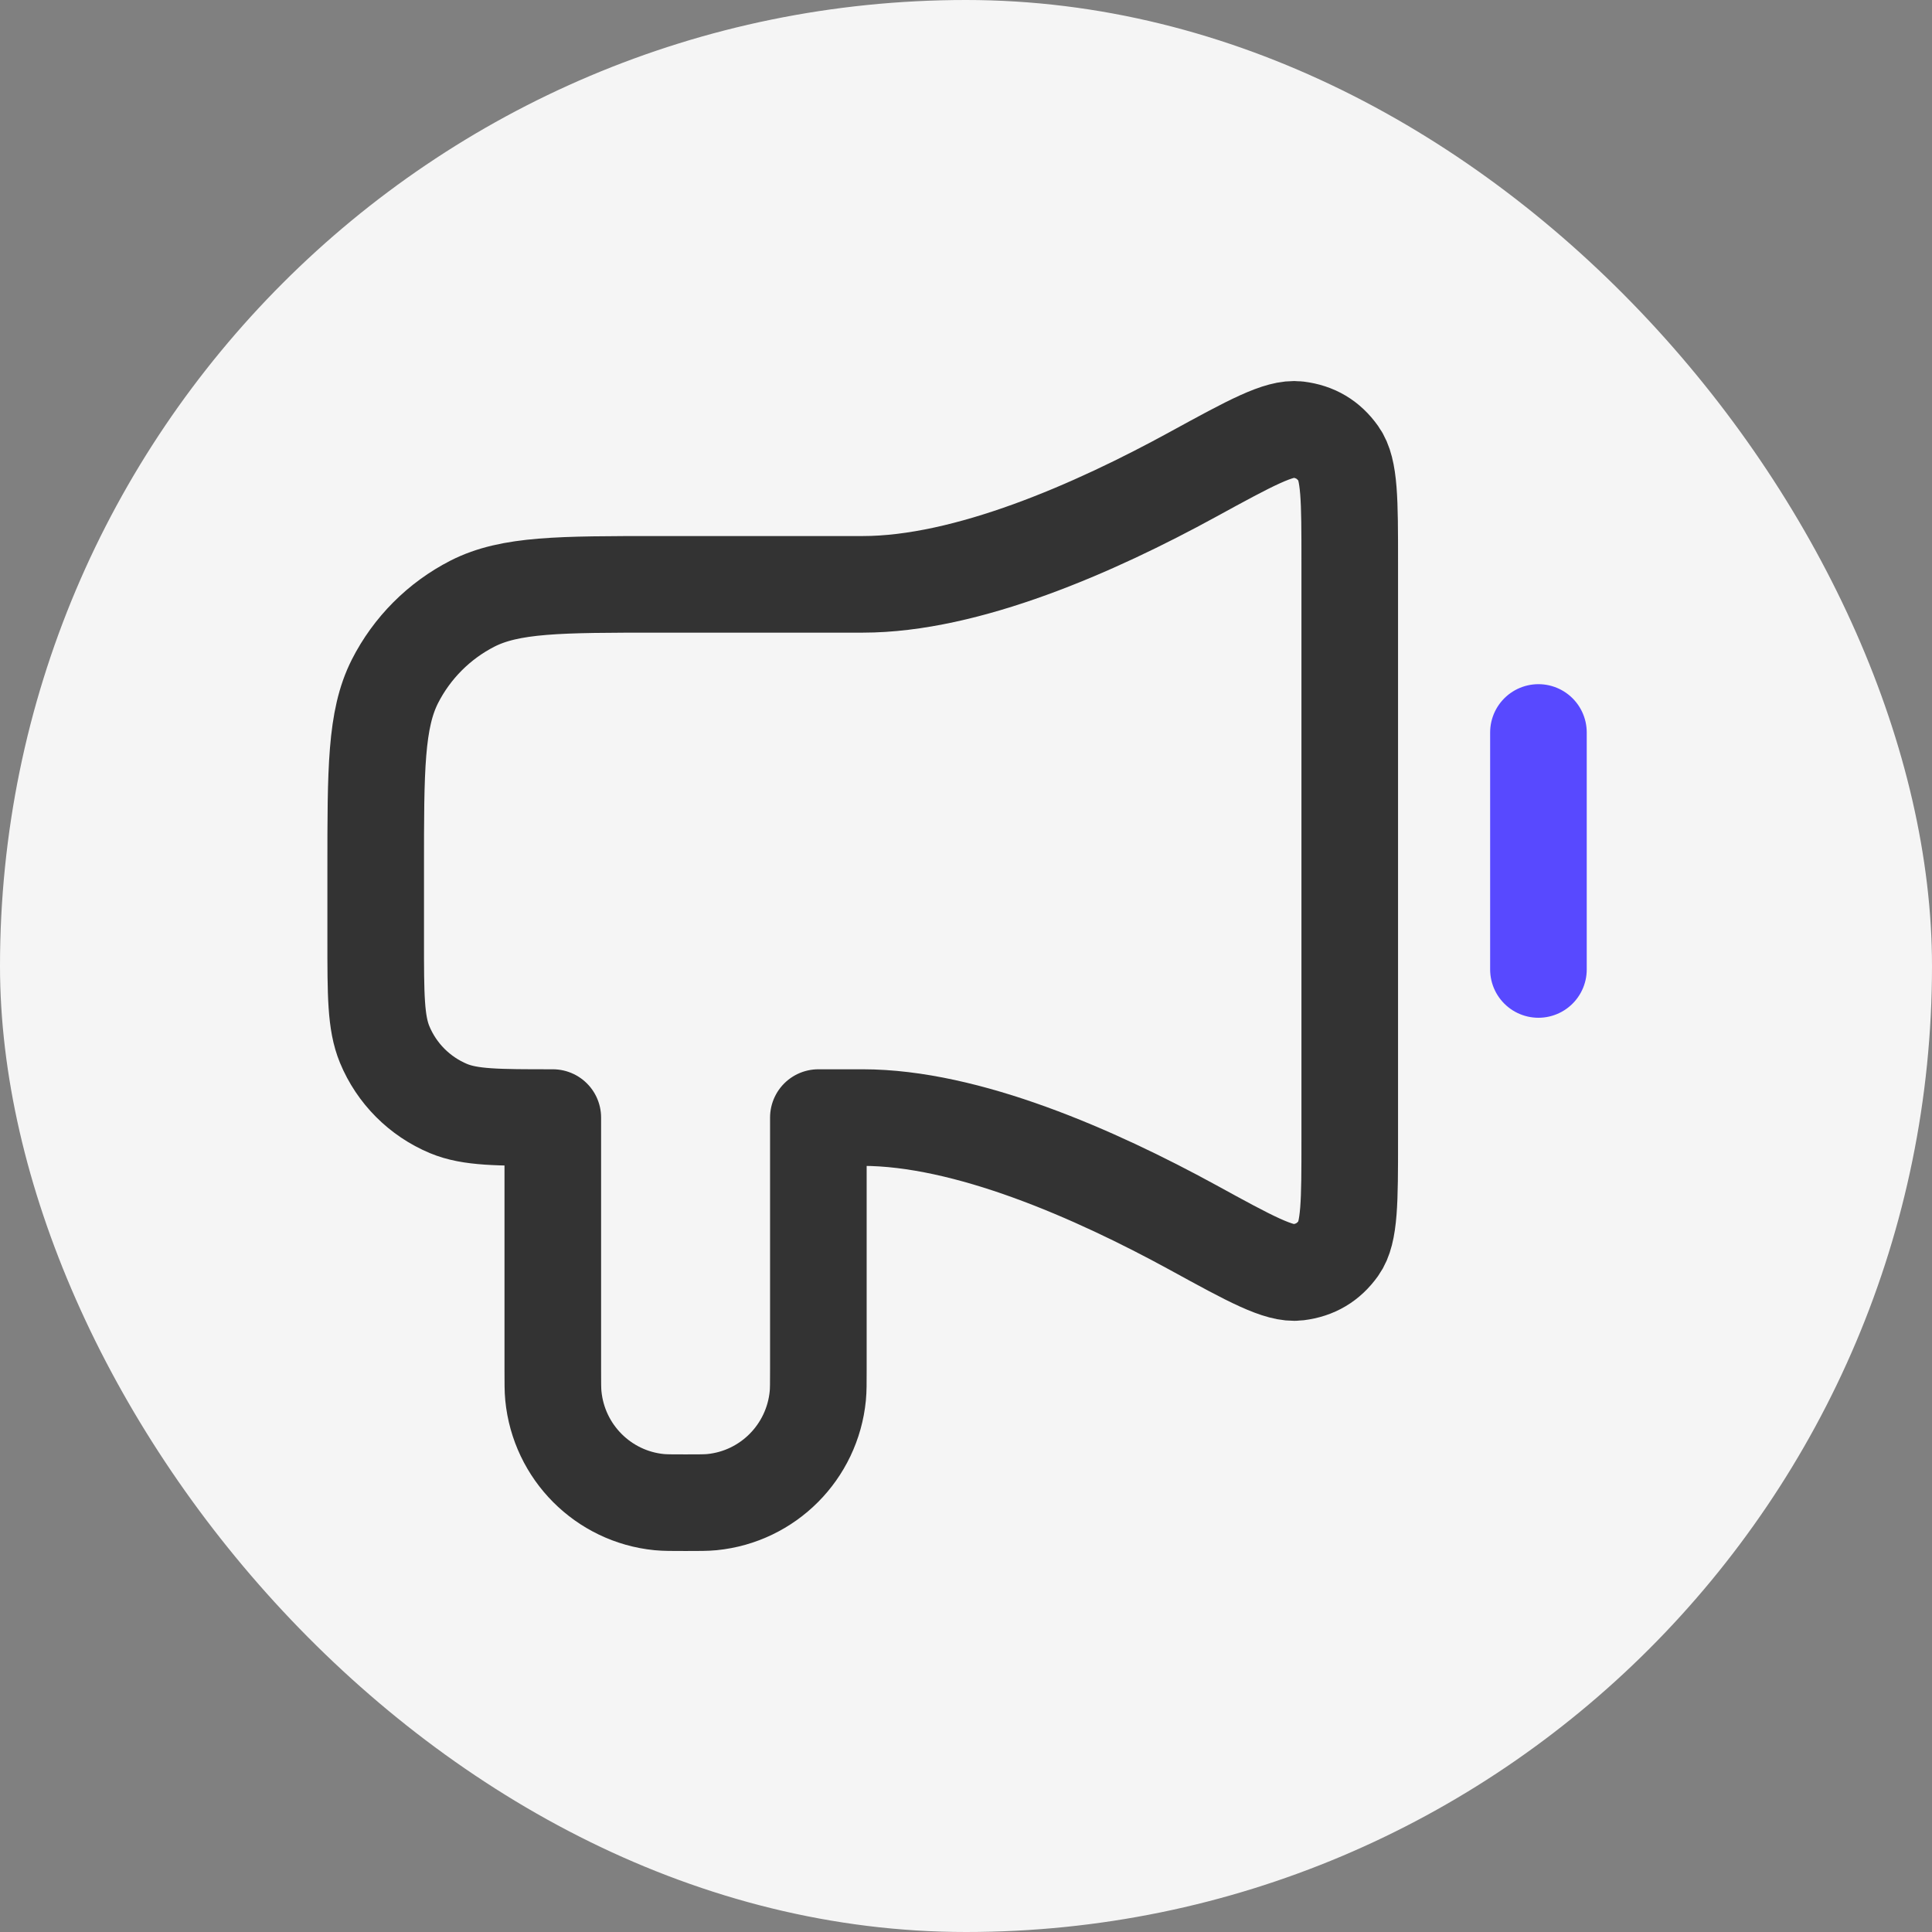 <svg width="24" height="24" viewBox="0 0 24 24" fill="none" xmlns="http://www.w3.org/2000/svg">
<rect x="0" y="0" width="24" height="24" fill="#808080" stroke="none"/>
<rect width="24" height="24" rx="12" fill="#F5F5F5"/>
<g clip-path="url(#clip0_1807_4091)">
<path d="M10.716 7.259H8.187C6.954 7.259 6.338 7.259 5.868 7.499C5.454 7.711 5.117 8.049 4.906 8.464C4.667 8.937 4.667 9.555 4.667 10.791L4.667 11.675C4.667 12.361 4.667 12.704 4.778 12.974C4.927 13.335 5.213 13.621 5.572 13.771C5.841 13.883 6.183 13.883 6.867 13.883V17.011C6.867 17.182 6.867 17.267 6.874 17.339C6.942 18.038 7.493 18.591 8.189 18.66C8.261 18.667 8.346 18.667 8.517 18.667C8.687 18.667 8.772 18.667 8.844 18.66C9.54 18.591 10.091 18.038 10.159 17.339C10.166 17.267 10.166 17.182 10.166 17.011V13.883H10.716C12.012 13.883 13.597 14.58 14.819 15.248C15.532 15.639 15.889 15.834 16.122 15.805C16.339 15.778 16.503 15.681 16.63 15.503C16.767 15.311 16.767 14.926 16.767 14.158V6.984C16.767 6.215 16.767 5.831 16.63 5.639C16.503 5.46 16.339 5.363 16.122 5.336C15.889 5.308 15.532 5.503 14.819 5.893C13.597 6.562 12.012 7.259 10.716 7.259Z" stroke="#333333" stroke-width="1.2" stroke-linecap="round" stroke-linejoin="round"/>
<path d="M19.111 9.099V12.043" stroke="#5849FF" stroke-width="1.2" stroke-linecap="round" stroke-linejoin="round"/>
</g>
<defs>
<clipPath id="clip0_1807_4091">
<rect width="16" height="16" fill="white" transform="translate(4 4)"/>
</clipPath>
</defs>
</svg>
